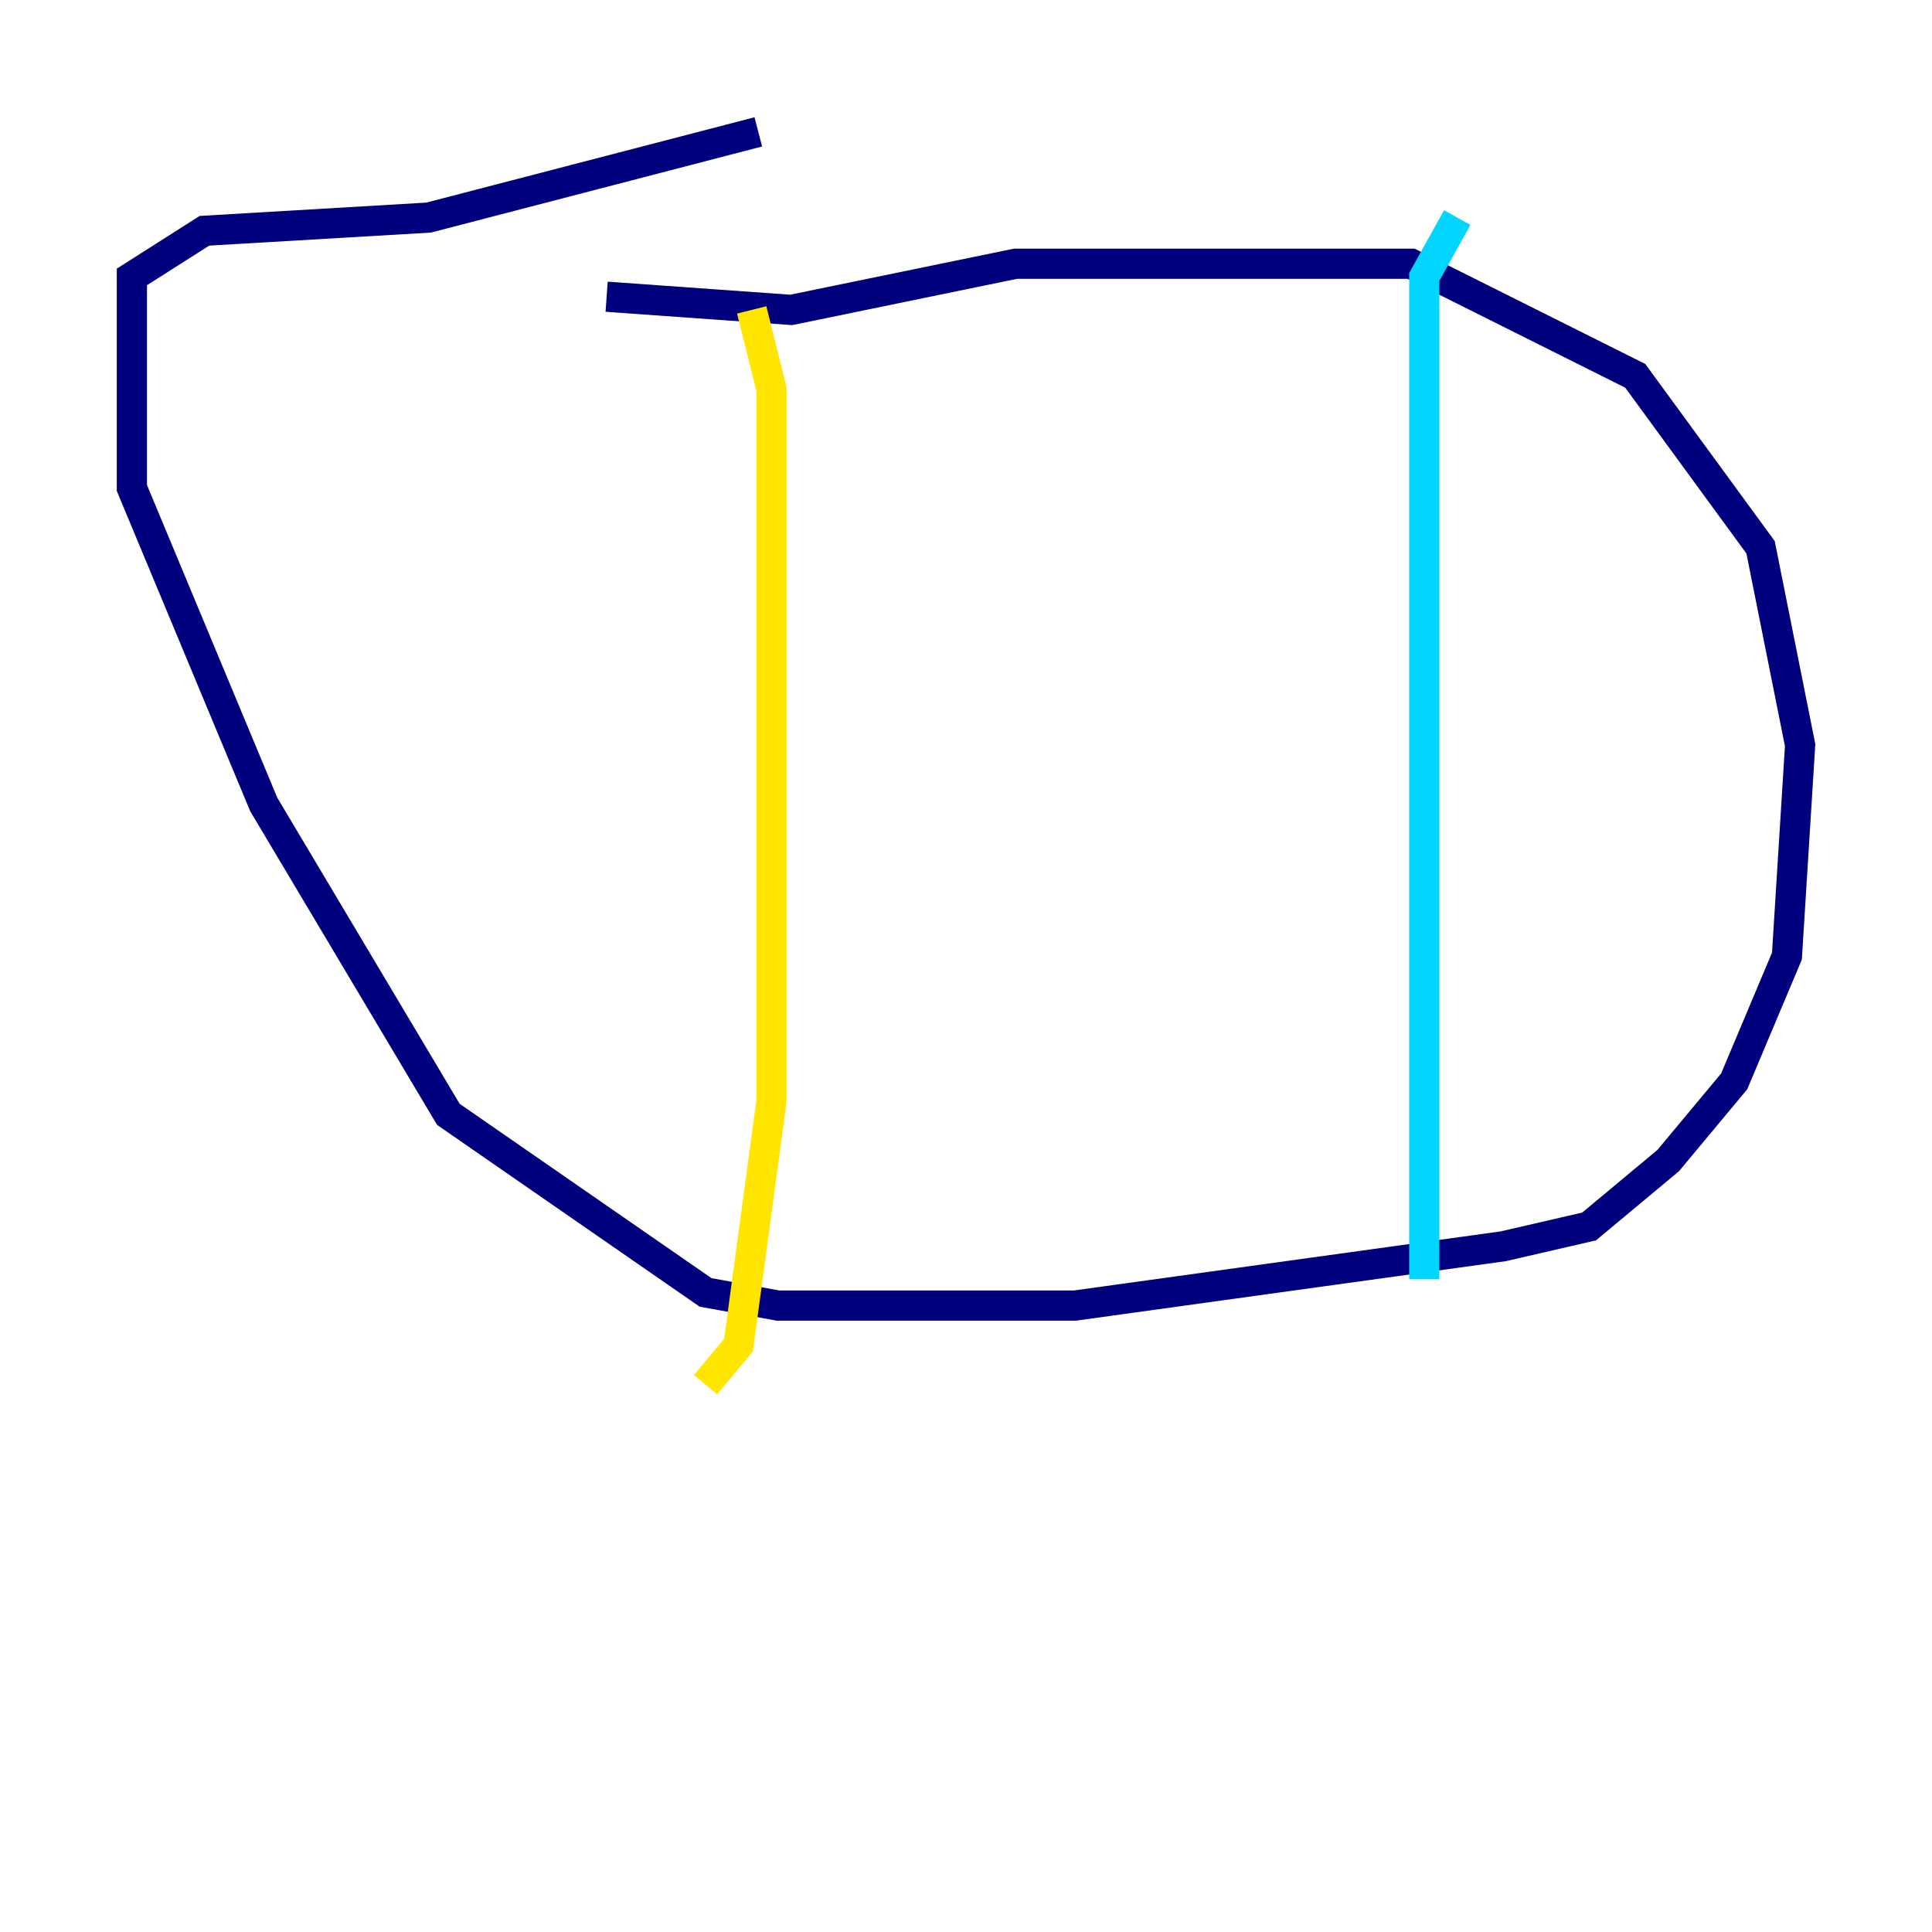 <?xml version="1.0" encoding="utf-8" ?>
<svg baseProfile="tiny" height="128" version="1.2" viewBox="0,0,128,128" width="128" xmlns="http://www.w3.org/2000/svg" xmlns:ev="http://www.w3.org/2001/xml-events" xmlns:xlink="http://www.w3.org/1999/xlink"><defs /><polyline fill="none" points="40.191,19.659 52.423,20.532 67.276,17.474 93.488,17.474 108.341,24.901 116.642,36.259 119.263,49.365 118.389,63.345 114.894,71.645 110.526,76.887 105.283,81.256 99.604,82.567 71.208,86.498 51.55,86.498 46.744,85.625 29.706,73.829 17.474,53.297 8.737,32.328 8.737,18.348 13.543,15.29 28.396,14.416 50.239,8.737" stroke="#00007f" stroke-width="2" /><polyline fill="none" points="96.546,14.416 94.362,18.348 94.362,84.751" stroke="#00d4ff" stroke-width="2" /><polyline fill="none" points="49.802,20.532 51.113,25.775 51.113,72.956 48.928,89.12 46.744,91.741" stroke="#ffe500" stroke-width="2" /><polyline fill="none" points="58.976,34.949 58.976,34.949" stroke="#7f0000" stroke-width="2" /></svg>
